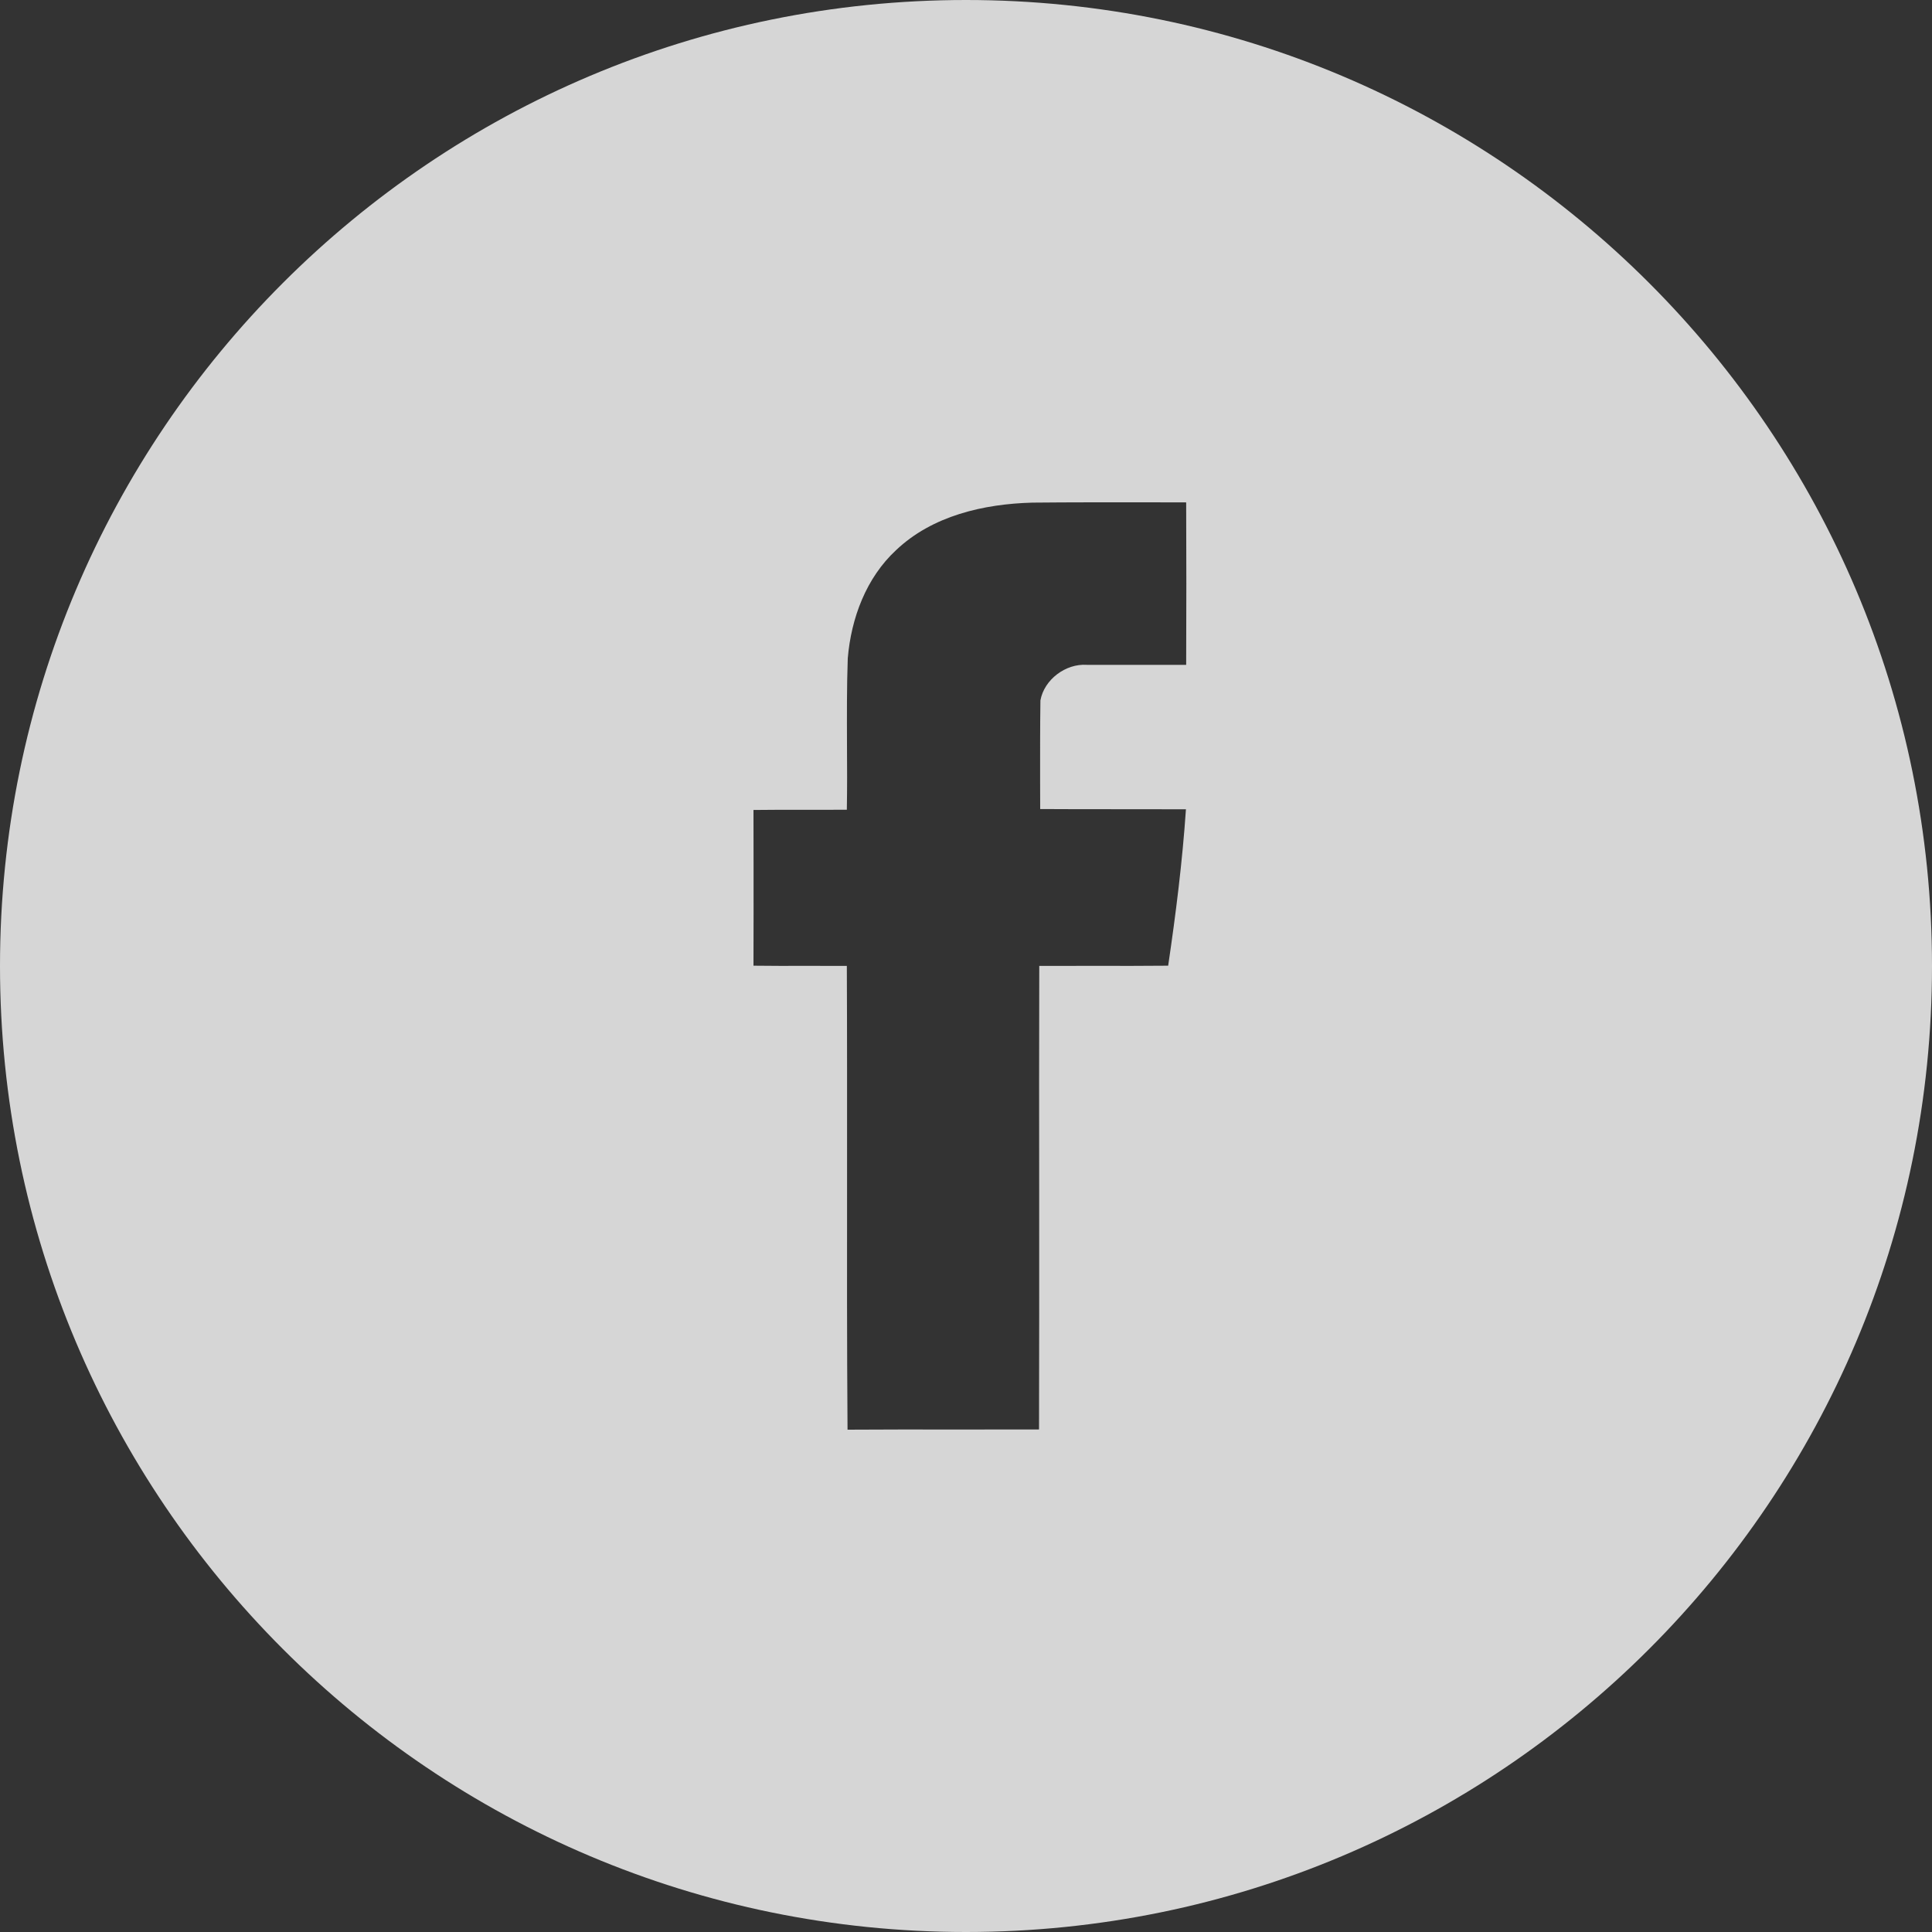 <svg width="25" height="25" viewBox="0 0 25 25" fill="none" xmlns="http://www.w3.org/2000/svg">
<rect x="0" y="0" width="25" height="25" fill="#333333" stroke="none"/>
<path opacity="0.8" fill-rule="evenodd" clip-rule="evenodd" d="M12.5 25C19.404 25 25 19.404 25 12.5C25 5.596 19.404 0 12.5 0C5.596 0 0 5.596 0 12.5C0 19.404 5.596 25 12.5 25ZM13.358 6.504C12.729 6.521 12.065 6.673 11.596 7.118C11.209 7.476 11.014 7.997 10.97 8.519C10.957 8.891 10.959 9.265 10.96 9.638C10.962 9.919 10.963 10.199 10.958 10.478C10.786 10.479 10.614 10.479 10.441 10.479C10.21 10.478 9.98 10.478 9.75 10.481C9.75 10.704 9.75 10.928 9.751 11.151C9.751 11.599 9.752 12.047 9.75 12.496C9.98 12.499 10.21 12.499 10.441 12.498C10.614 12.498 10.786 12.498 10.958 12.499C10.962 13.388 10.961 14.277 10.961 15.166C10.96 16.277 10.959 17.389 10.967 18.5C11.44 18.497 11.911 18.497 12.383 18.498C12.737 18.498 13.091 18.498 13.445 18.497C13.448 17.497 13.447 16.497 13.447 15.498C13.446 14.498 13.445 13.499 13.448 12.499C13.686 12.498 13.925 12.498 14.163 12.498C14.481 12.499 14.799 12.499 15.116 12.496C15.215 11.826 15.3 11.151 15.346 10.472C15.032 10.471 14.717 10.471 14.403 10.471C14.088 10.471 13.774 10.471 13.46 10.469C13.46 10.352 13.46 10.235 13.459 10.118C13.459 9.766 13.458 9.415 13.463 9.063C13.512 8.792 13.791 8.585 14.062 8.603H15.349C15.352 7.901 15.352 7.202 15.349 6.501C15.183 6.501 15.017 6.501 14.851 6.5C14.354 6.5 13.856 6.499 13.358 6.504Z" fill="white"/>
</svg>

